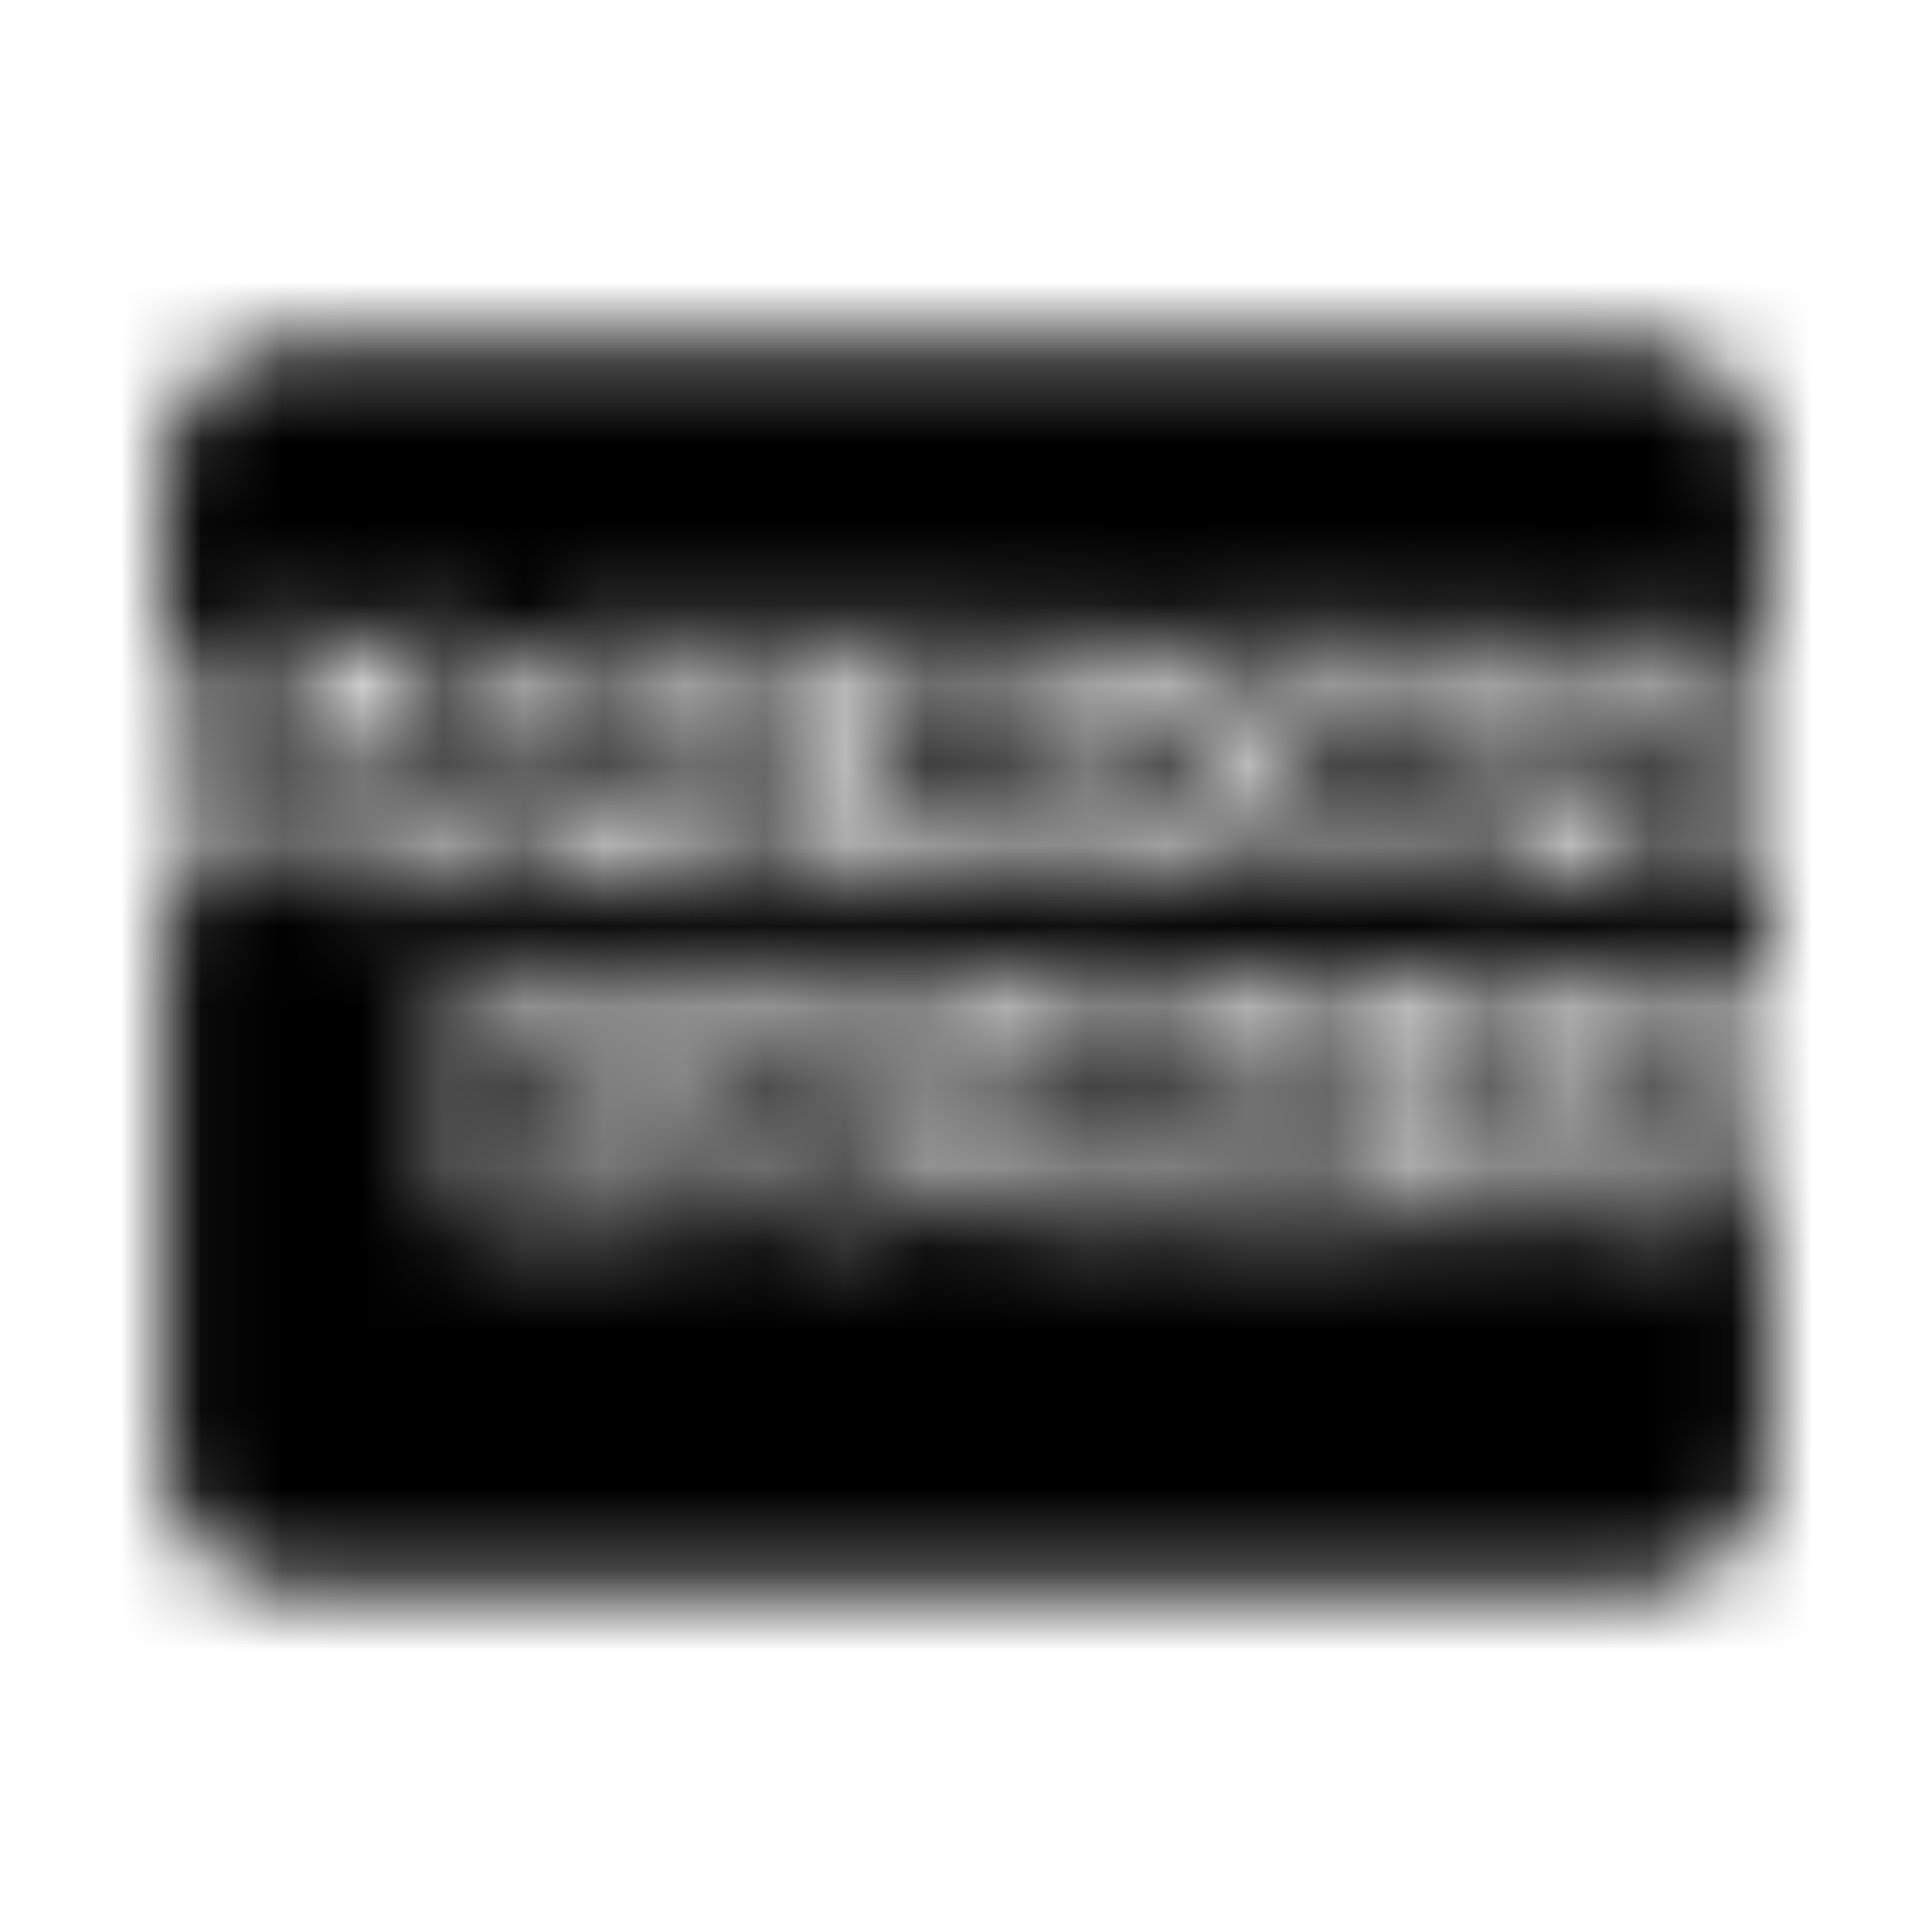 <?xml version="1.0" encoding="UTF-8"?>
<svg width="24px" height="24px" viewBox="0 0 24 24" version="1.1" xmlns="http://www.w3.org/2000/svg" xmlns:xlink="http://www.w3.org/1999/xlink">
    <!-- Generator: Sketch 52.5 (67469) - http://www.bohemiancoding.com/sketch -->
    <title>cc-amex</title>
    <desc>Created with Sketch.</desc>
    <defs>
        <path d="M21.965,11.979 C20.654,11.972 20.436,11.948 20.08,12.152 L20.08,11.979 C18.512,11.979 18.228,11.92 17.834,12.159 L17.834,11.979 L15.128,11.979 L15.128,12.156 C14.734,11.931 14.388,11.979 12.509,11.979 L12.509,12.173 C12.291,12.045 12.007,11.979 11.668,11.979 L9.661,11.979 C9.54,12.111 9.228,12.453 9.118,12.574 C8.678,12.087 8.754,12.173 8.581,11.979 L5.706,11.979 L5.706,15.173 L8.543,15.173 C8.657,15.052 8.99,14.692 9.1,14.571 C9.54,15.066 9.457,14.976 9.633,15.173 L11.325,15.173 C11.325,14.664 11.329,14.886 11.329,14.377 C11.727,14.384 12.17,14.37 12.516,14.163 C12.516,14.644 12.512,14.754 12.512,15.173 L13.882,15.173 C13.882,14.533 13.886,14.917 13.886,14.298 C14.1,14.298 14.152,14.298 14.211,14.301 C14.215,14.346 14.211,14.301 14.211,15.173 C19.498,15.173 19.26,15.211 19.633,15.017 L19.633,15.173 C20.837,15.173 21.529,15.249 21.969,14.962 L21.969,18.09 C21.969,19.007 21.225,19.751 20.308,19.751 L3.696,19.751 C2.779,19.751 2.035,19.007 2.035,18.09 L2.035,11.042 L2.955,11.042 C3.1,10.692 3.031,10.858 3.176,10.512 L3.841,10.512 C3.986,10.858 3.917,10.692 4.062,11.042 L5.893,11.042 L5.893,10.647 C5.969,10.82 5.931,10.734 6.069,11.042 L7.09,11.042 C7.173,10.851 7.18,10.841 7.266,10.647 L7.266,11.042 L11.955,11.042 L11.955,10.173 C12.176,10.173 12.232,10.17 12.294,10.18 C12.294,10.18 12.287,10.557 12.298,11.038 L14.599,11.038 L14.599,10.73 C14.855,10.934 15.201,11.038 15.626,11.038 L16.554,11.038 C16.699,10.689 16.63,10.855 16.775,10.509 L17.433,10.509 C17.657,11.028 17.439,10.526 17.661,11.038 L19.488,11.038 L19.488,10.28 C19.896,10.962 19.758,10.727 19.945,11.038 L21.384,11.038 L21.384,7.855 L20.003,7.855 L20.003,8.491 C19.581,7.792 19.785,8.131 19.616,7.855 L18.118,7.855 L18.118,8.567 C17.903,8.062 17.958,8.194 17.813,7.855 L16.692,7.855 C16.678,7.855 16.612,7.862 16.612,7.844 L15.657,7.844 C15.215,7.844 14.858,7.955 14.595,8.166 L14.595,7.844 L13.215,7.844 L13.215,8.028 C12.841,7.817 12.498,7.851 10.986,7.844 C10.983,7.844 10.585,7.841 10.585,7.844 L7.021,7.844 C6.934,8.055 6.785,8.412 6.585,8.882 C6.488,8.675 6.204,8.059 6.104,7.844 L4.512,7.844 L4.512,8.574 C4.256,7.972 4.349,8.194 4.201,7.844 L2.827,7.844 C2.709,8.118 2.353,8.952 2.028,9.709 L2.028,5.91 C2.028,4.993 2.772,4.249 3.689,4.249 L20.298,4.249 C21.215,4.249 21.958,4.993 21.958,5.91 L21.958,11.979 L21.965,11.979 Z M15.509,9.19 C15.498,9.197 15.46,9.266 15.46,9.453 C15.46,9.661 15.491,9.72 15.498,9.727 C15.505,9.73 15.536,9.744 15.616,9.744 L15.869,9.159 C15.83,9.159 15.796,9.156 15.761,9.156 C15.567,9.156 15.519,9.18 15.509,9.19 Z M14.82,13.72 C15.138,13.834 15.201,14.048 15.201,14.356 L15.197,14.834 L14.623,14.834 L14.626,14.436 C14.626,14.028 14.495,13.958 14.114,13.958 L13.505,13.958 L13.502,14.834 L12.927,14.834 L12.931,12.436 L14.294,12.436 C14.744,12.436 15.232,12.516 15.232,13.083 C15.228,13.346 15.087,13.612 14.82,13.72 Z M14.602,13.187 C14.602,12.965 14.408,12.931 14.232,12.931 L13.505,12.931 L13.505,13.471 L14.221,13.471 C14.415,13.471 14.602,13.426 14.602,13.187 Z M20.889,12.941 L21.931,12.941 L21.931,12.436 L20.792,12.436 C20.349,12.436 19.969,12.664 19.969,13.152 C19.969,14.294 21.446,13.595 21.446,14.1 C21.446,14.277 21.298,14.322 21.156,14.322 L20.048,14.322 L20.045,14.834 L21.152,14.834 C21.443,14.834 21.761,14.772 21.931,14.526 L21.931,13.633 C21.567,13.156 20.571,13.588 20.571,13.166 C20.571,12.965 20.73,12.941 20.889,12.941 Z M17.457,12.931 L17.457,12.436 L15.547,12.436 L15.543,14.834 L17.453,14.834 L17.457,14.339 L16.121,14.329 L16.121,13.851 L17.433,13.851 L17.433,13.363 L16.125,13.363 L16.125,12.931 L17.457,12.931 Z M18.917,14.318 L17.803,14.318 L17.799,14.83 L18.913,14.83 C19.426,14.83 19.82,14.637 19.82,14.069 C19.82,12.92 18.336,13.682 18.336,13.159 C18.336,12.965 18.505,12.938 18.654,12.938 L19.706,12.938 L19.706,12.433 L18.557,12.433 C18.114,12.433 17.744,12.661 17.744,13.149 C17.744,14.291 19.221,13.581 19.221,14.097 C19.218,14.284 19.059,14.318 18.917,14.318 Z M16.215,8.827 C15.612,8.817 15.066,8.685 15.066,9.509 C15.066,9.917 15.163,10.197 15.623,10.197 L15.879,10.197 L16.692,8.311 L17.55,8.311 L18.516,10.574 L18.516,8.311 L19.391,8.311 L20.398,9.976 L20.398,8.311 L20.983,8.311 L20.983,10.699 L20.166,10.699 L19.087,8.903 L19.087,10.699 L17.92,10.699 L17.692,10.17 L16.505,10.17 L16.284,10.699 L15.619,10.699 C14.83,10.699 14.478,10.291 14.478,9.522 C14.478,8.716 14.841,8.301 15.654,8.301 L16.211,8.301 L16.211,8.827 L16.215,8.827 Z M16.709,9.675 L17.498,9.675 L17.111,8.72 L16.709,9.675 Z M14.197,8.304 L13.612,8.304 L13.612,10.702 L14.197,10.702 L14.197,8.304 Z M12.879,9.595 C13.208,9.709 13.26,9.913 13.26,10.232 L13.26,10.699 L12.685,10.699 C12.675,10.187 12.81,9.83 12.173,9.83 L11.55,9.83 L11.55,10.699 L10.983,10.699 L10.983,8.301 L12.336,8.311 C12.796,8.311 13.284,8.381 13.284,8.948 C13.287,9.225 13.135,9.491 12.879,9.595 Z M12.647,9.066 C12.647,8.844 12.453,8.81 12.277,8.81 L11.55,8.81 L11.55,9.339 L12.266,9.339 C12.464,9.339 12.647,9.294 12.647,9.066 Z M10.588,8.81 L10.588,8.304 L8.668,8.304 L8.668,10.702 L10.588,10.702 L10.588,10.208 L9.242,10.208 L9.242,9.73 L10.55,9.73 L10.55,9.242 L9.242,9.242 L9.242,8.81 L10.588,8.81 Z M7.661,10.702 L7.661,8.827 L6.83,10.702 L6.325,10.702 L5.495,8.827 L5.495,10.702 L4.325,10.702 L4.104,10.173 L2.91,10.173 L2.689,10.702 L2.069,10.702 L3.097,8.304 L3.945,8.304 L4.917,10.578 L4.917,8.304 L5.855,8.304 L6.606,9.931 L7.287,8.304 L8.242,8.304 L8.242,10.702 L7.661,10.702 Z M3.9,9.675 L3.502,8.72 L3.114,9.675 L3.9,9.675 Z M12.654,13.221 C12.654,14.187 11.602,14.028 10.948,14.028 L10.945,14.834 L9.83,14.834 L9.125,14.038 L8.388,14.834 L6.125,14.834 L6.128,12.436 L8.429,12.436 L9.138,13.225 L9.865,12.436 L11.689,12.436 C12.228,12.436 12.654,12.623 12.654,13.221 Z M8.754,13.63 L8.135,12.931 L6.692,12.931 L6.692,13.363 L7.948,13.363 L7.948,13.851 L6.692,13.851 L6.692,14.329 L8.097,14.329 L8.754,13.63 Z M10.374,12.692 L9.498,13.64 L10.374,14.612 L10.374,12.692 Z M12.045,13.221 C12.045,13.01 11.886,12.931 11.692,12.931 L10.948,12.931 L10.948,13.54 L11.682,13.54 C11.886,13.54 12.045,13.443 12.045,13.221 Z" id="path-1"></path>
    </defs>
    <g id="cc-amex" stroke="none" stroke-width="1" fill="none" fill-rule="evenodd">
        <mask id="mask-2" fill="white">
            <use xlink:href="#path-1"></use>
        </mask>
        <g fill-rule="nonzero"></g>
        <g id="🎨-color" mask="url(#mask-2)" fill="#000000">
            <rect id="🎨-Color" x="0" y="0" width="24" height="24"></rect>
        </g>
    </g>
</svg>